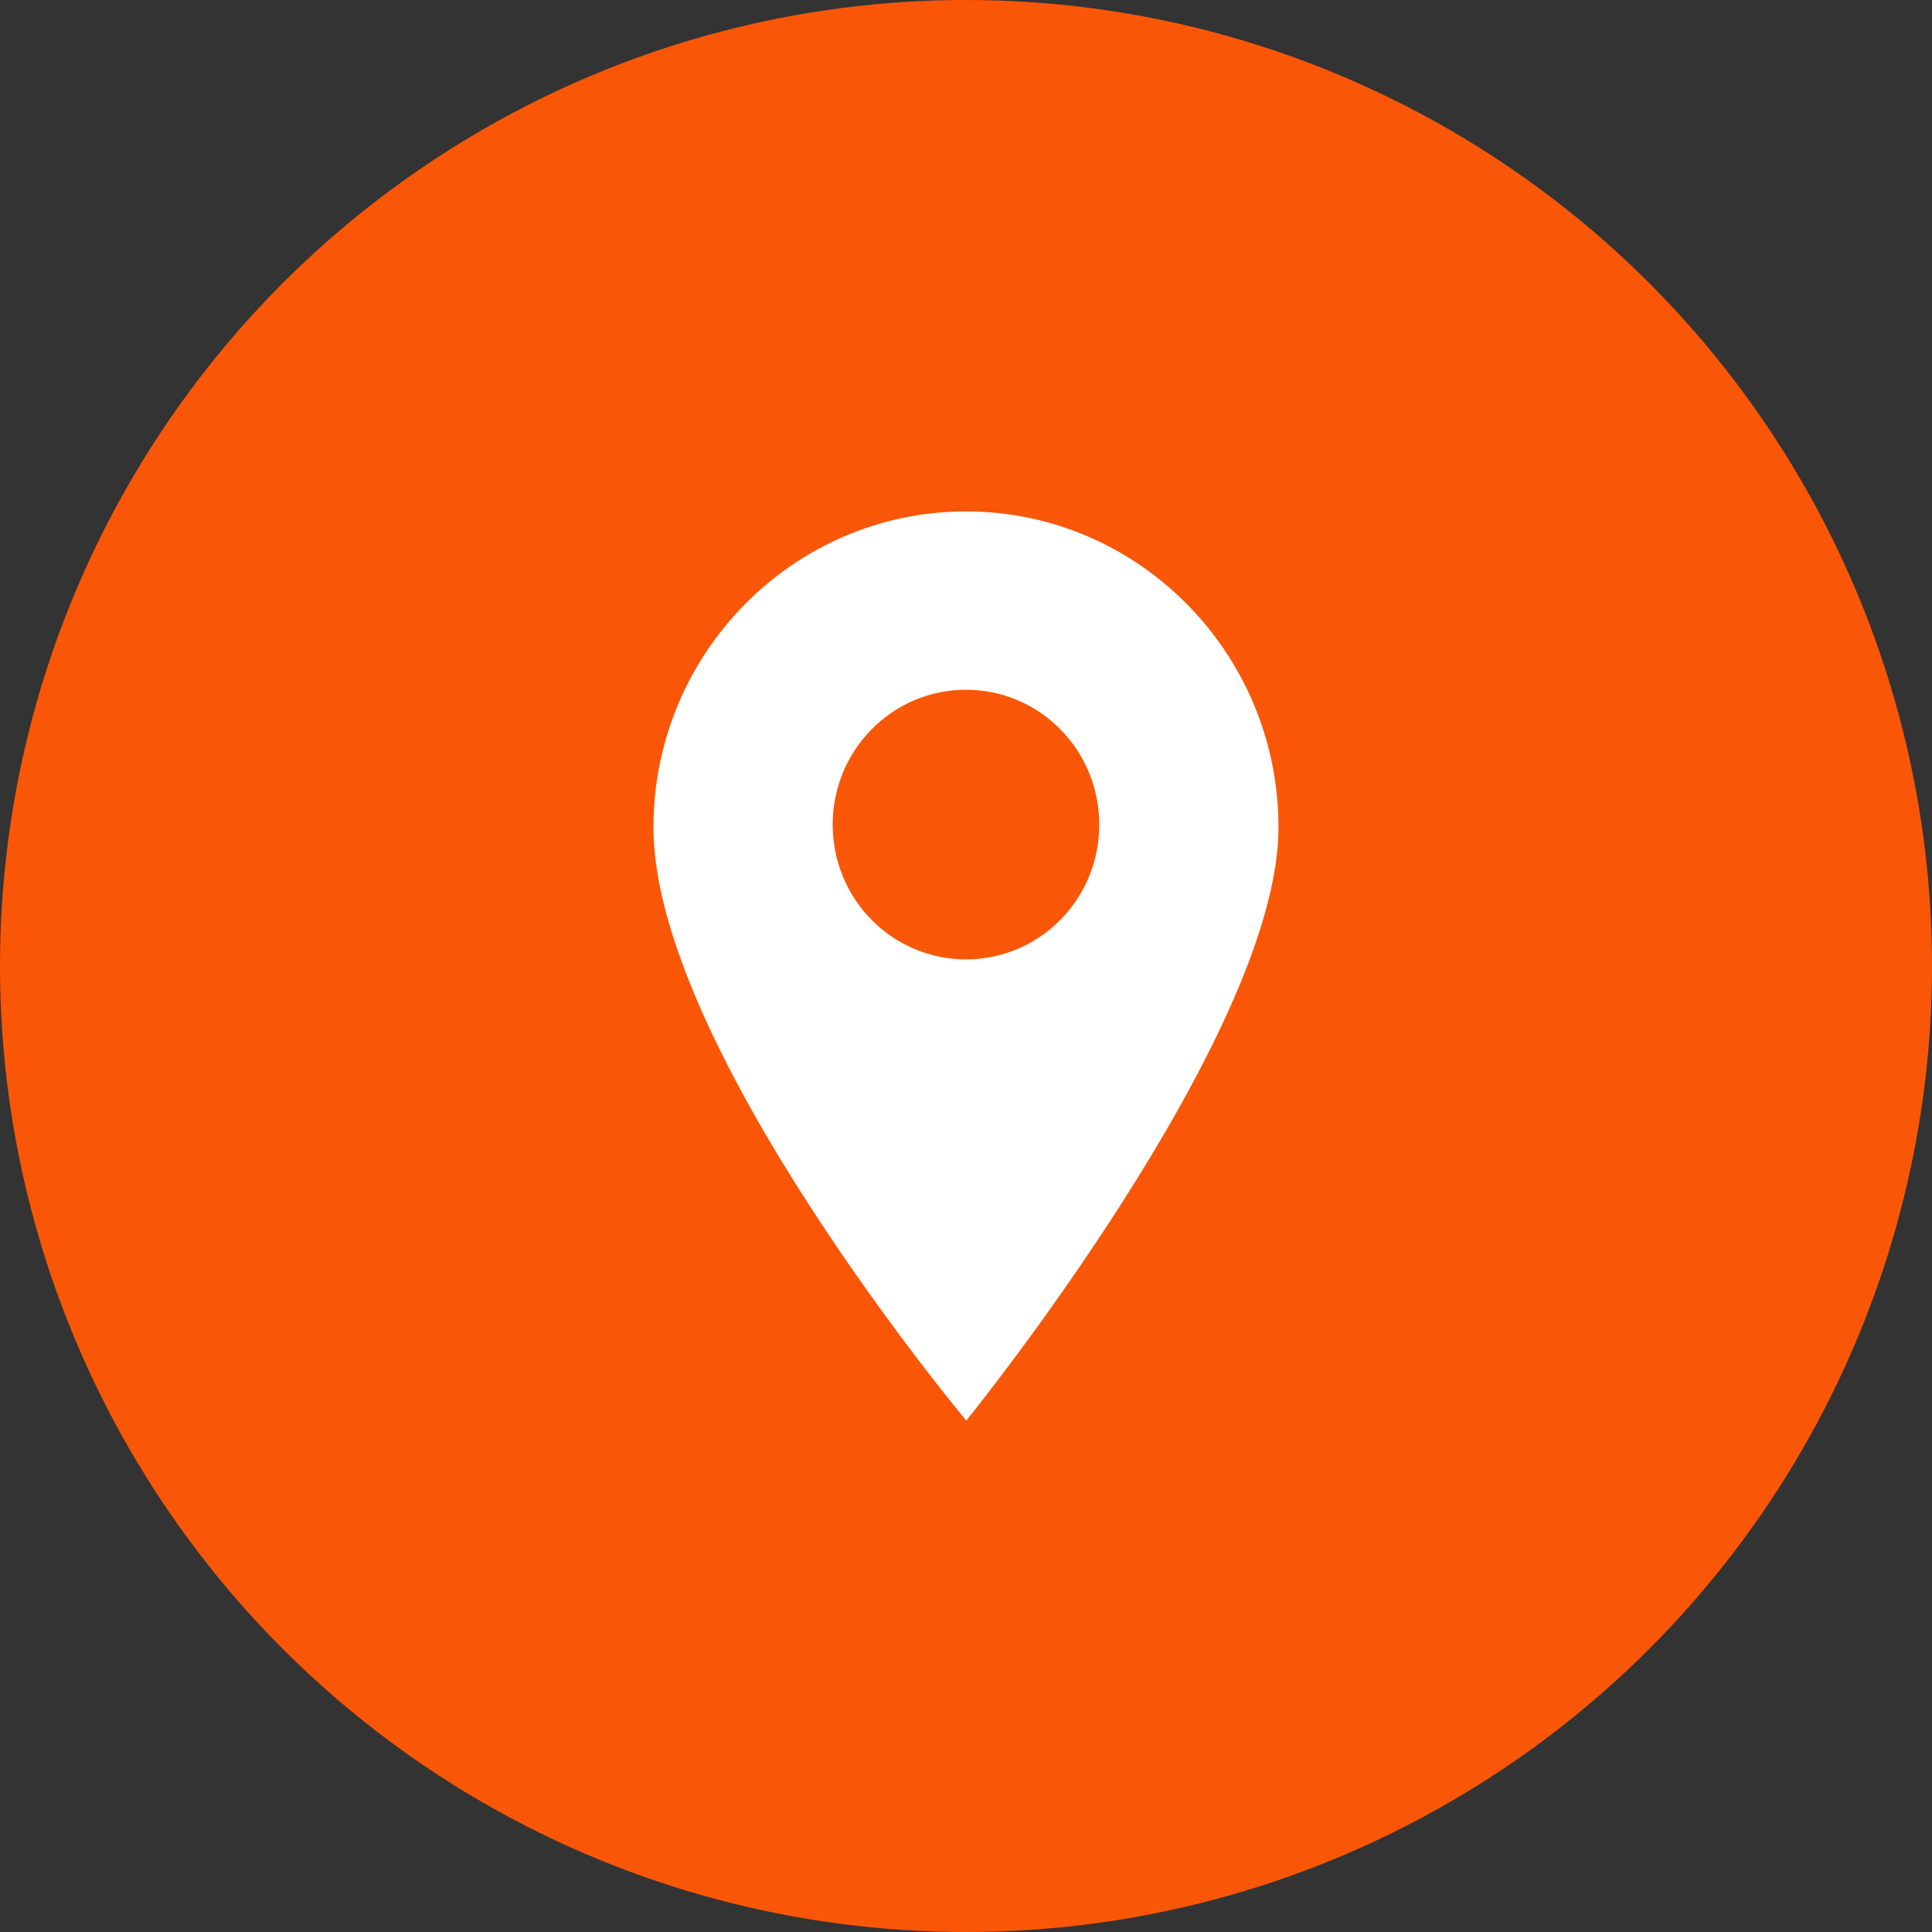 <svg width="52" height="52" viewBox="0 0 52 52" fill="none" xmlns="http://www.w3.org/2000/svg">
<rect x="0" y="0" width="52" height="52" fill="#333333" stroke="none"/>
<circle cx="26" cy="26" r="26" fill="#F95707"/>
<path d="M26 13.765C21.361 13.765 17.588 17.58 17.588 22.27C17.588 28.166 26.008 38.235 26.008 38.235C26.008 38.235 34.411 27.876 34.411 22.27C34.411 17.58 30.638 13.765 26 13.765ZM28.538 24.761C27.838 25.468 26.919 25.822 26 25.822C25.081 25.822 24.161 25.468 23.462 24.761C22.062 23.346 22.062 21.044 23.462 19.628C24.14 18.943 25.041 18.565 26 18.565C26.958 18.565 27.86 18.943 28.538 19.628C29.937 21.044 29.937 23.346 28.538 24.761Z" fill="white"/>
</svg>
